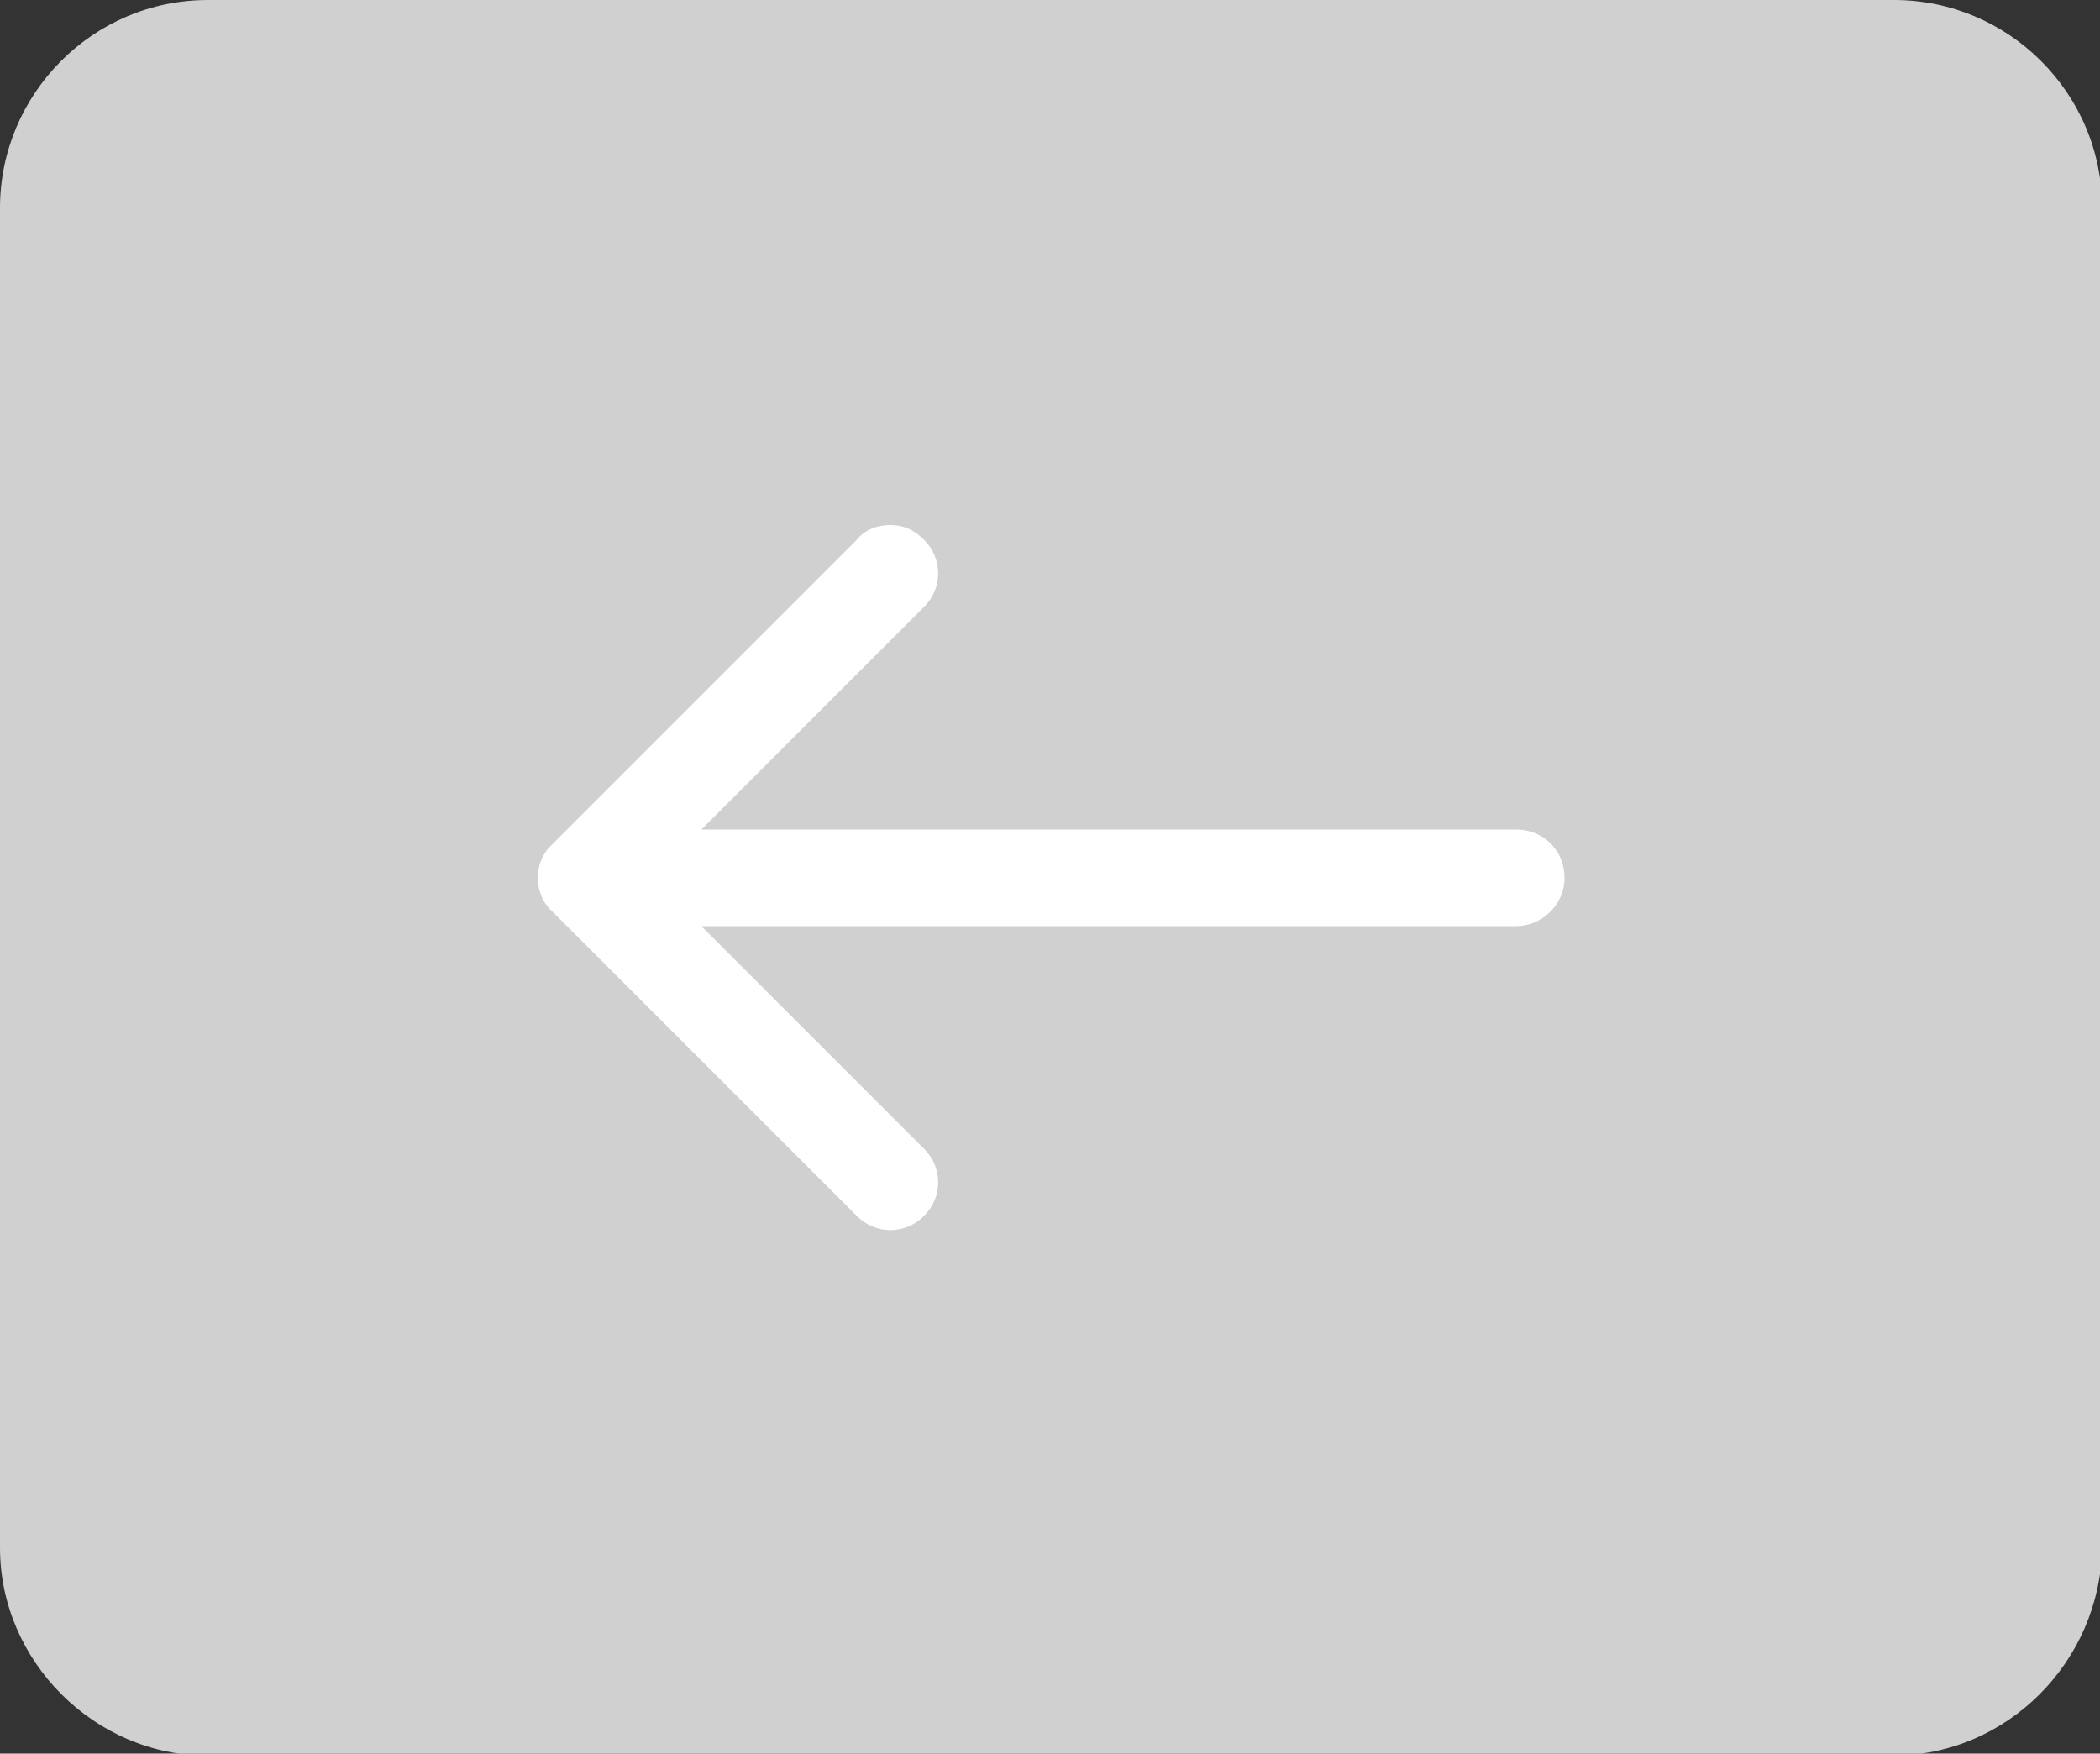 <?xml version="1.0" encoding="utf-8"?>
<!-- Generator: Adobe Illustrator 18.1.1, SVG Export Plug-In . SVG Version: 6.00 Build 0)  -->
<svg version="1.1" id="Layer_1" xmlns="http://www.w3.org/2000/svg" xmlns:xlink="http://www.w3.org/1999/xlink" x="0px" y="0px"
	 viewBox="0 8.2 100 83.5" enable-background="new 0 8.2 100 83.5" xml:space="preserve">
<rect x="0" y="8.2" width="100" height="83.5" fill="#333333" stroke="none"/>
<path fill="#D0D0D0" d="M90.1,91.8H9.9c-5.4,0-9.9-4.5-9.9-9.9V18.1c0-5.4,4.4-9.9,9.9-9.9h80.3c5.4,0,9.9,4.4,9.9,9.9v63.8
	C100,87.3,95.6,91.8,90.1,91.8z"/>
<g>
	<g>
		<g>
			<defs>
				<rect id="SVGID_1_" x="25.5" y="33.2" width="49" height="33.6"/>
			</defs>
			<clipPath id="SVGID_2_">
				<use xlink:href="#SVGID_1_"  overflow="visible"/>
			</clipPath>
			<path clip-path="url(#SVGID_2_)" fill="#FFFFFF" d="M26.3,51.6l14.5,14.5c0.9,0.9,2.3,0.9,3.2,0c0.9-0.9,0.9-2.3,0-3.2L33.4,52.3
				h38.8c1.2,0,2.3-1,2.3-2.3s-1-2.3-2.3-2.3H33.4L44,37.1c0.9-0.9,0.9-2.3,0-3.2c-0.5-0.5-1-0.7-1.6-0.7c-0.6,0-1.2,0.2-1.6,0.7
				L26.2,48.5C25.4,49.3,25.4,50.8,26.3,51.6L26.3,51.6z"/>
		</g>
	</g>
</g>
</svg>
